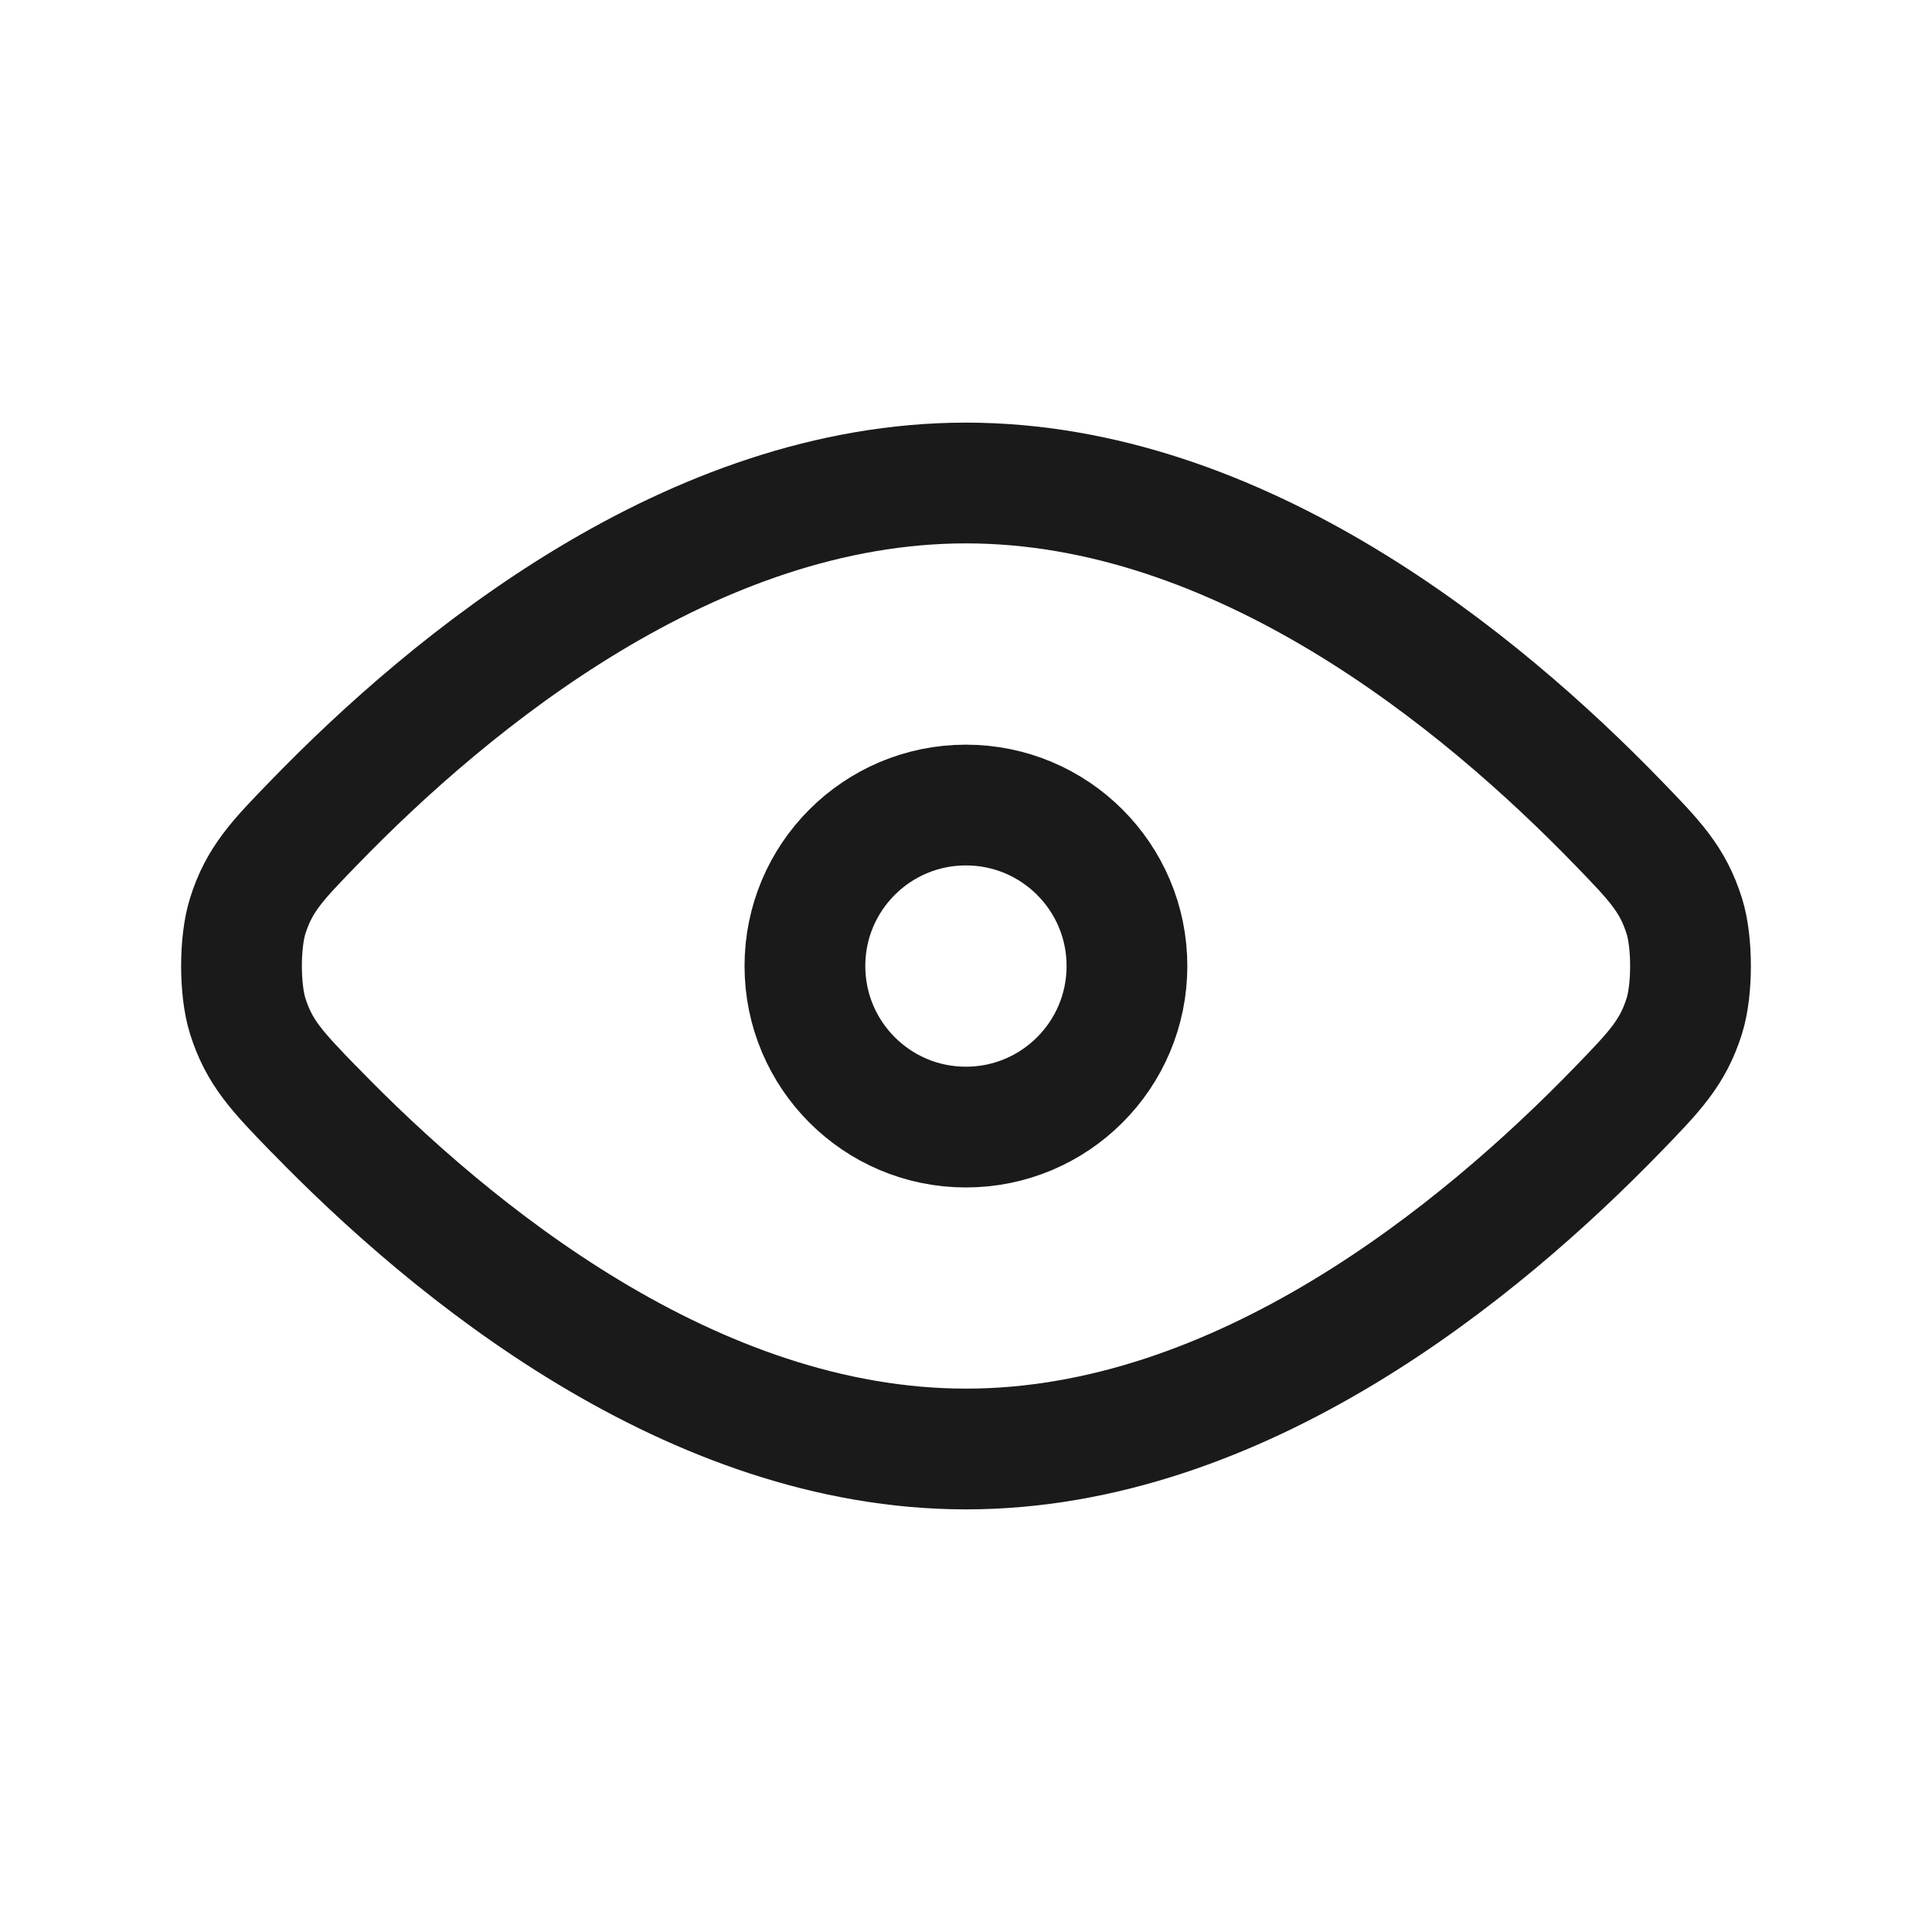 <svg width="16" height="16" viewBox="0 0 16 16" fill="none" xmlns="http://www.w3.org/2000/svg">
<path d="M2.6 9.186C3.742 10.365 5.734 12 8 12C10.266 12 12.258 10.365 13.4 9.186L13.401 9.185C13.702 8.874 13.853 8.719 13.949 8.413C14.017 8.196 14.017 7.804 13.949 7.587C13.853 7.281 13.702 7.126 13.401 6.815L13.4 6.814C12.258 5.635 10.266 4 8 4C5.734 4 3.742 5.635 2.6 6.814C2.298 7.125 2.147 7.281 2.051 7.587C1.983 7.804 1.983 8.196 2.051 8.413C2.147 8.719 2.298 8.875 2.599 9.186L2.6 9.186Z" stroke="#1A1A1A" stroke-linecap="round" stroke-linejoin="round"/>
<path d="M6.666 8C6.666 8.737 7.263 9.334 7.999 9.334C8.736 9.334 9.333 8.737 9.333 8C9.333 7.264 8.736 6.667 7.999 6.667C7.263 6.667 6.666 7.264 6.666 8Z" stroke="#1A1A1A" stroke-linecap="round" stroke-linejoin="round"/>
</svg>
